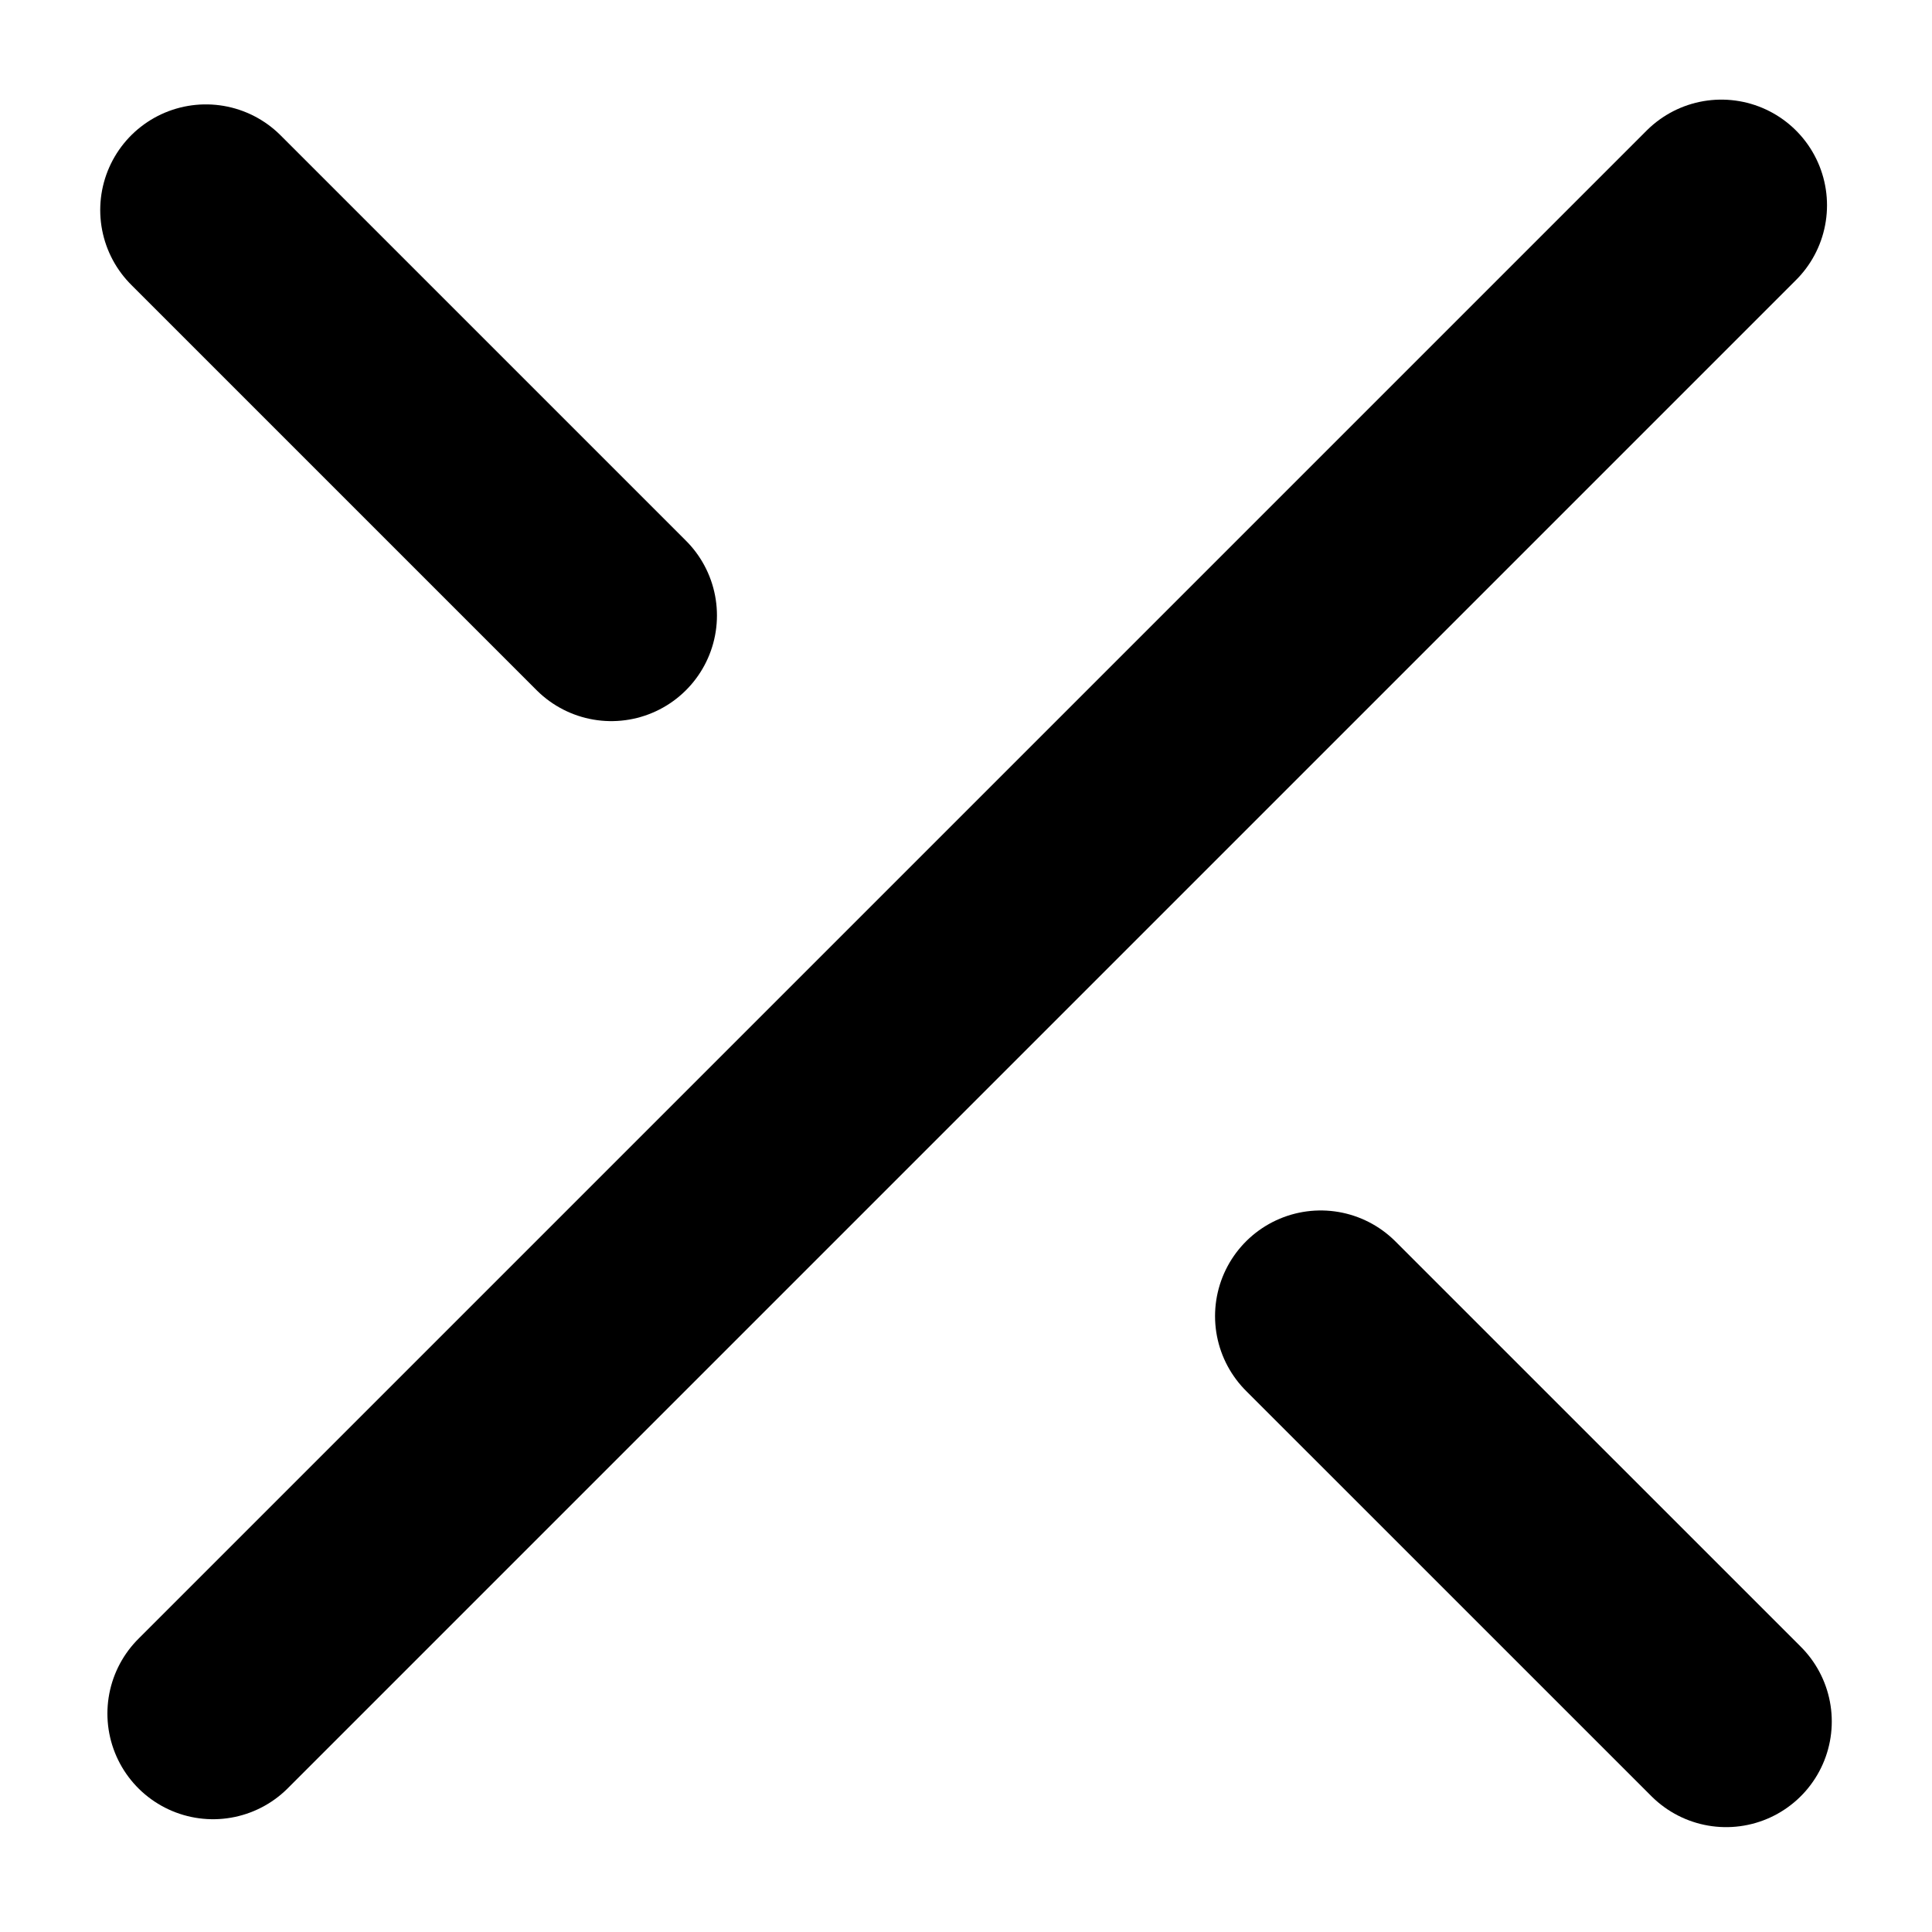 <svg xmlns="http://www.w3.org/2000/svg" viewBox="0 0 320 320"><defs><style>.cls-1,.cls-2{fill:none;}.cls-2{stroke:#000;stroke-linecap:round;stroke-miterlimit:10;stroke-width:35px;}</style></defs><title>Close</title><g id="Layer_2" data-name="Layer 2"><g id="Close"><g id="Close-2" data-name="Close"><rect class="cls-1" width="320" height="320" transform="translate(320 0) rotate(90)"/><line class="cls-2" x1="35.29" y1="283.82" x2="285.11" y2="34"/><line class="cls-2" x1="101.25" y1="101.94" x2="34.1" y2="34.79"/><line class="cls-2" x1="218.75" y1="217.99" x2="285.9" y2="285.13"/></g></g></g></svg>